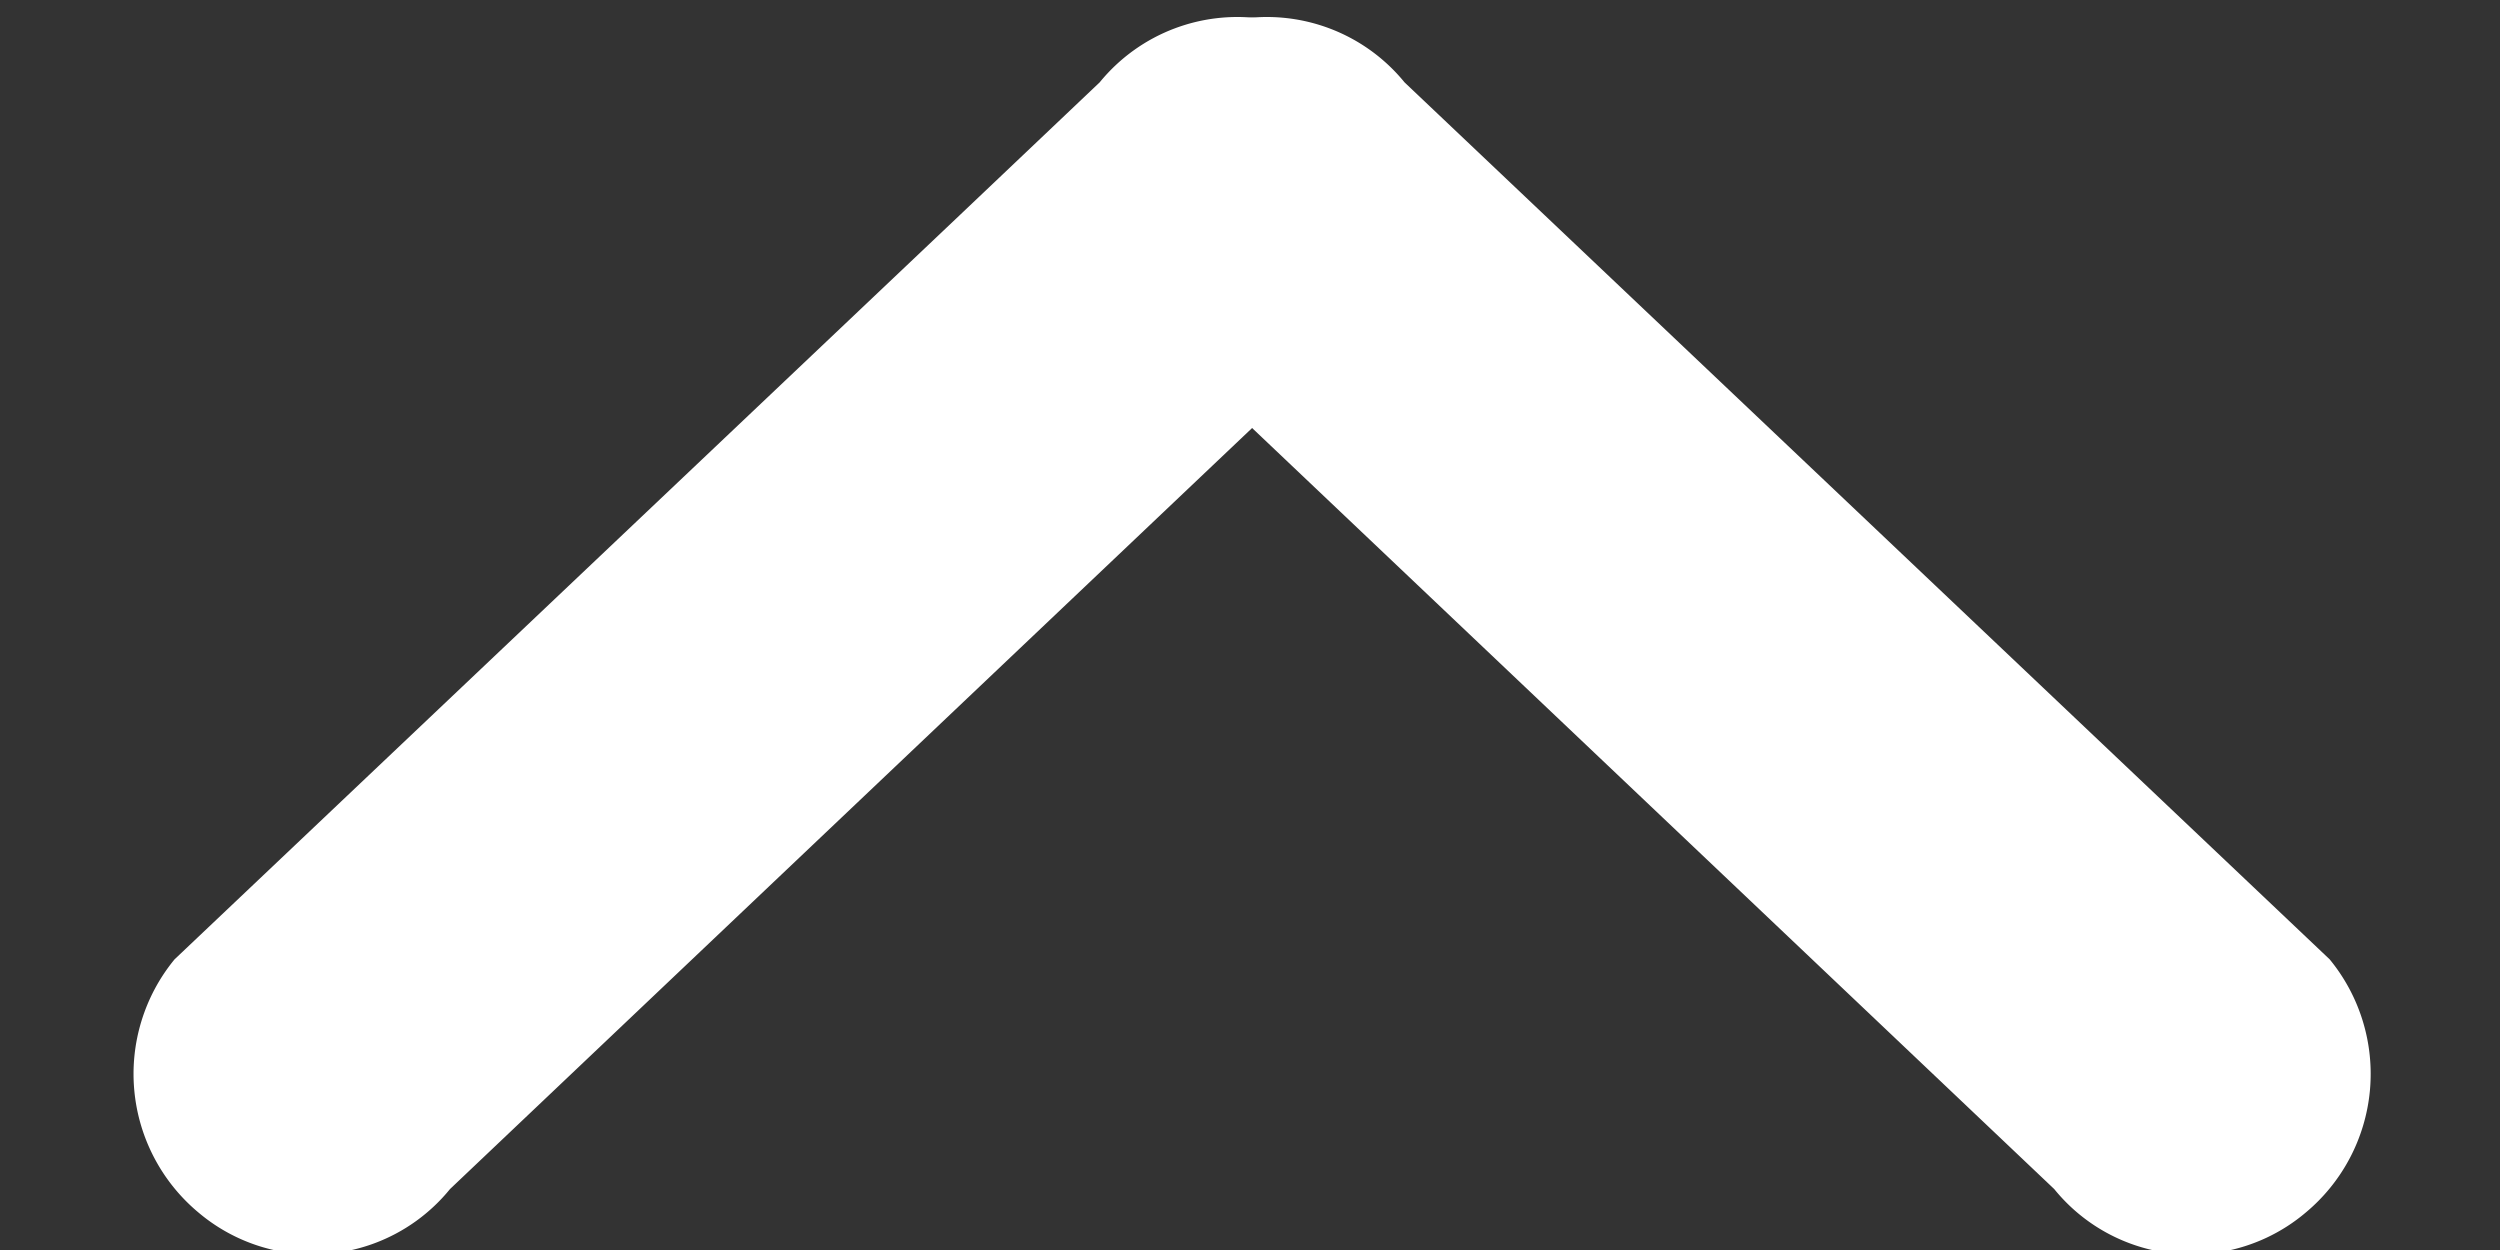 <svg viewBox="0 0 16 8" xmlns="http://www.w3.org/2000/svg"><rect x="0" y="0" width="16" height="8" fill="#333333" stroke="none"/><title>Page 1</title><g fill="#FFF" fill-rule="evenodd"><path d="M13.147 7.61a1.131 1.131 0 0 0 1.61.15 1.155 1.155 0 0 0 .153-1.62L9.913 1.403 8.989.527A1.137 1.137 0 0 0 7.377.375a1.15 1.15 0 0 0-.148 1.62l5.918 5.615z"/><path d="M2.88 7.61a1.132 1.132 0 0 1-1.61.15 1.155 1.155 0 0 1-.153-1.62l4.998-4.737.923-.876A1.137 1.137 0 0 1 8.65.375a1.15 1.15 0 0 1 .148 1.62L2.88 7.61z"/></g></svg>